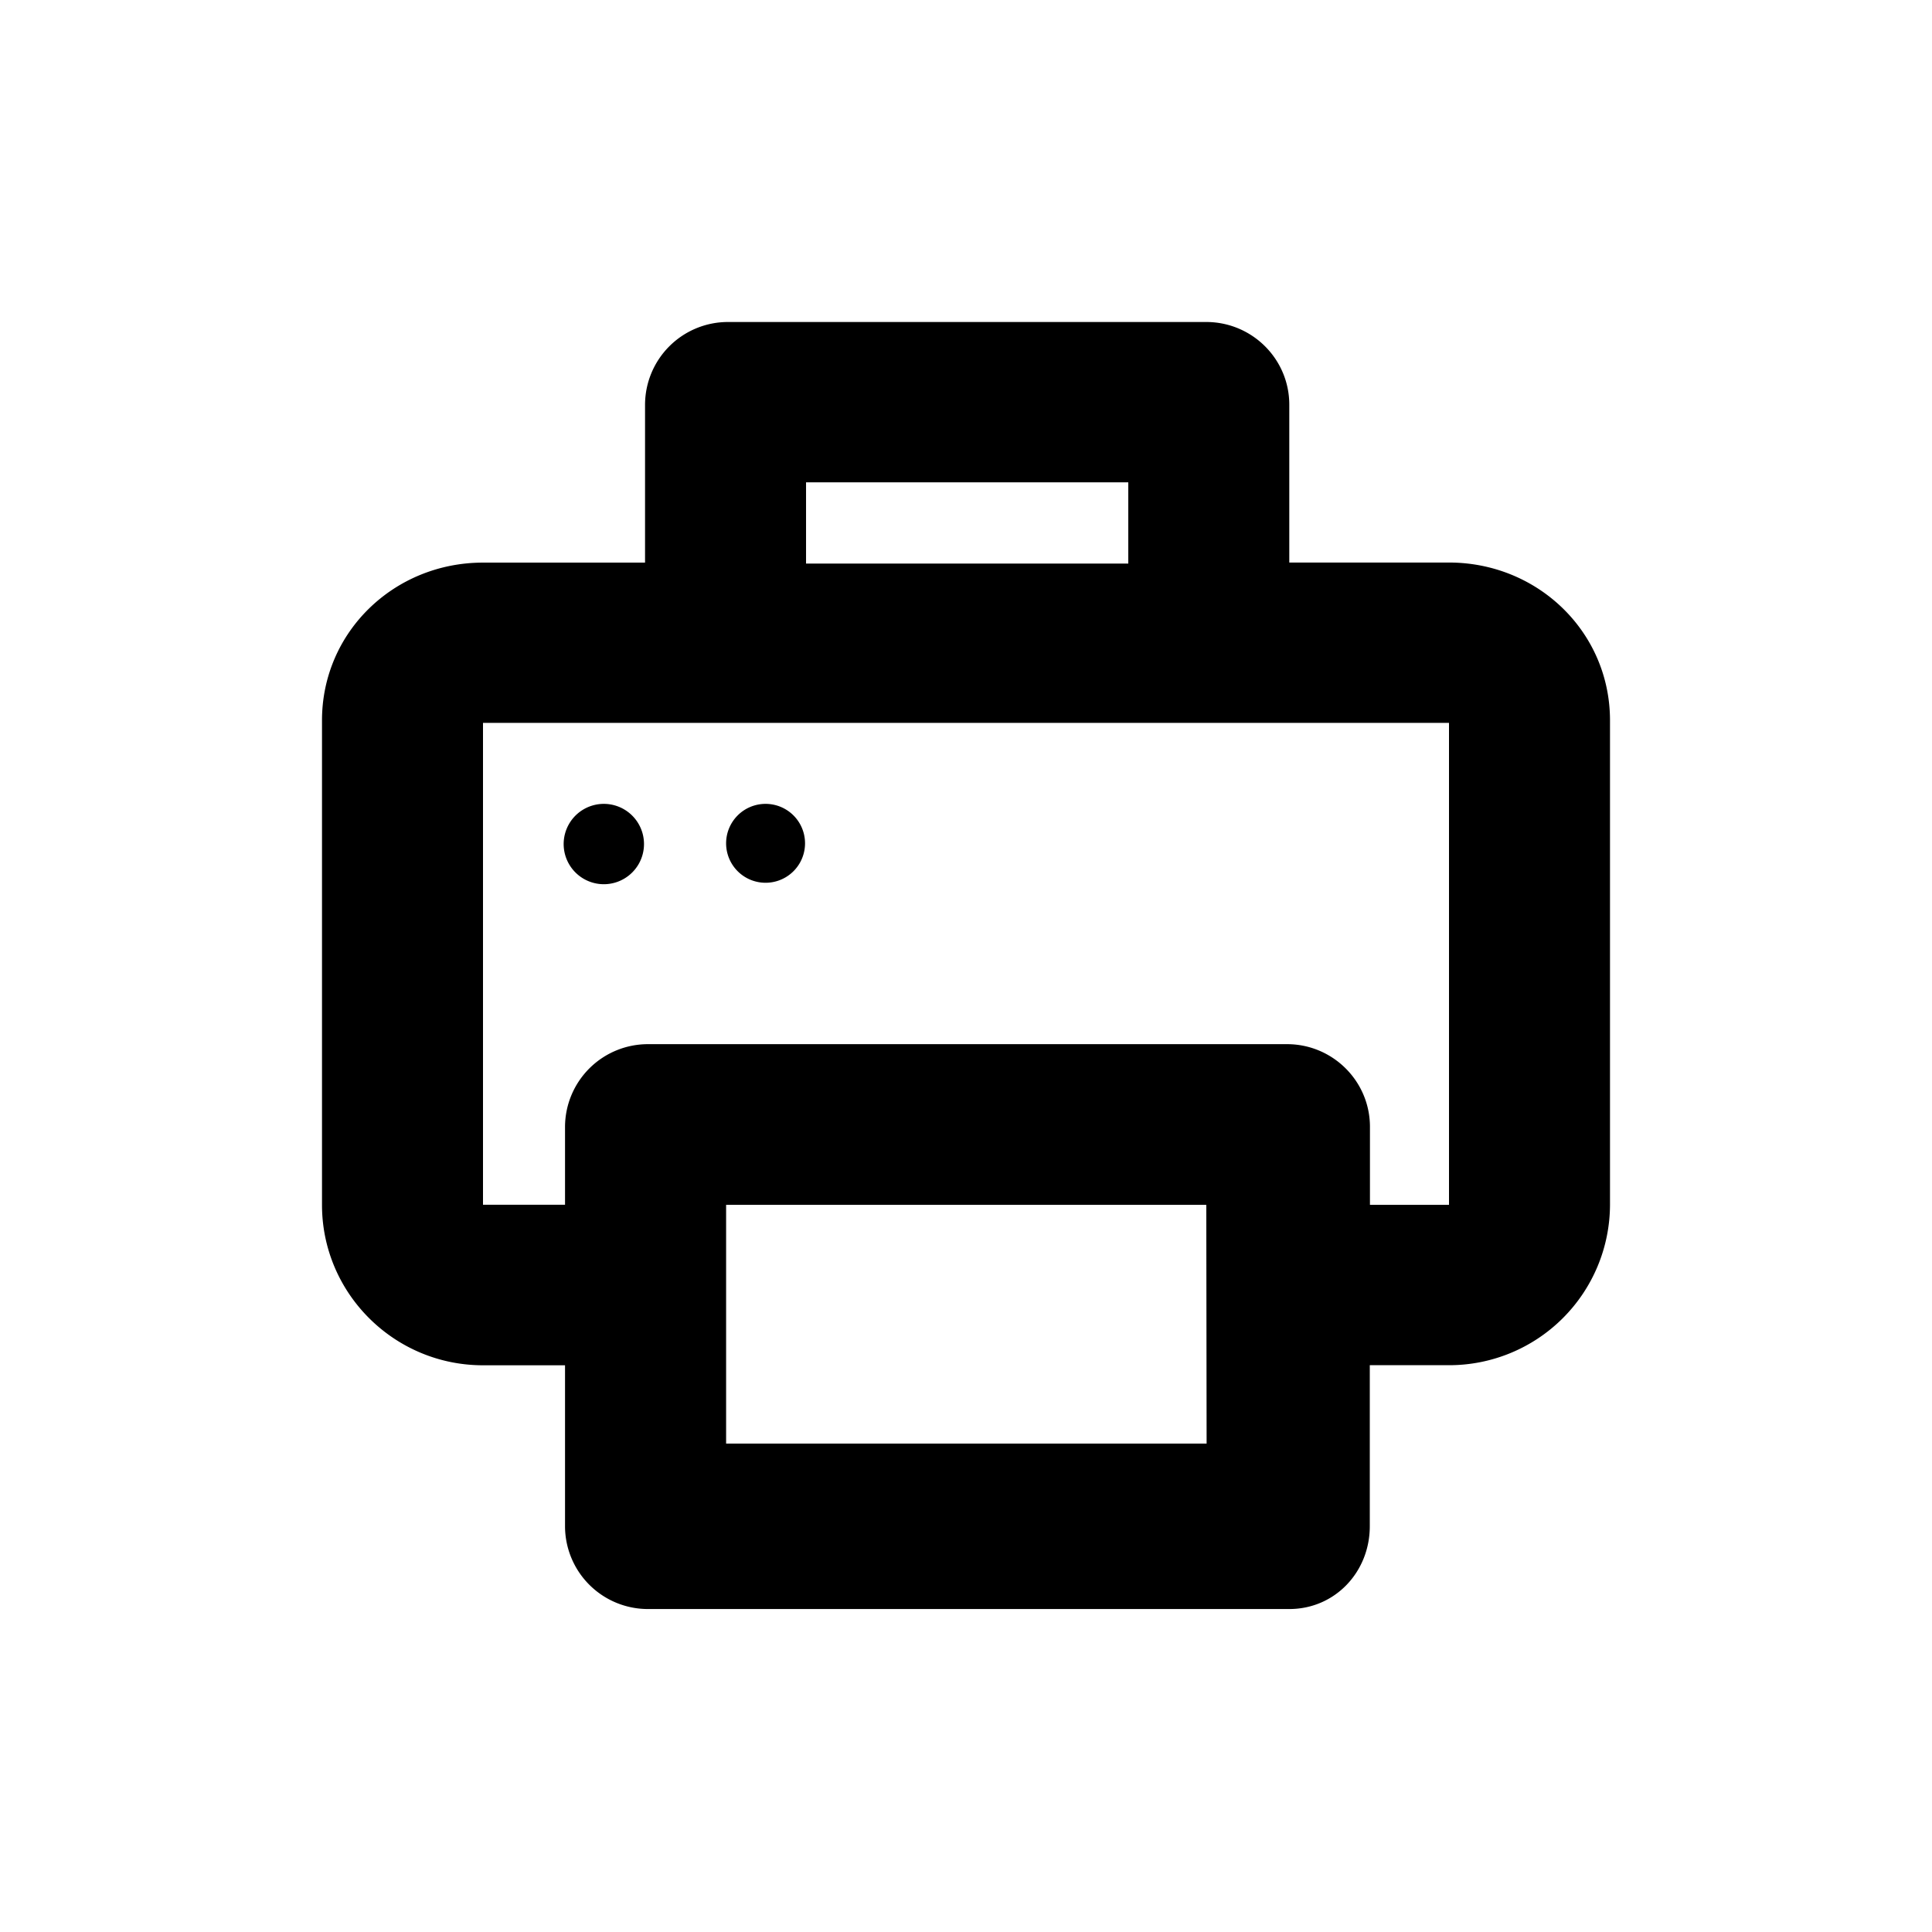 <svg xmlns="http://www.w3.org/2000/svg" viewBox="0 0 24 24">
    <path d="M14.984 4c.57 0 1.032.46 1.032 1.027v1.961H18c1.103 0 2 .863 2 1.961v6.018a1.998 1.998 0 01-2 1.992h-.984v2.001c0 .567-.432 1.028-1 1.028H8.05a1.03 1.03 0 01-1.031-1.028v-2H6c-1.103 0-2-.894-2-1.992V8.949c0-1.098.897-1.96 2-1.96h2.013V5.026A1.03 1.03 0 019.043 4zm0 10.967H9.02v2.966h5.969l-.004-2.966zM18 8.98H6v5.986h1.019v-.969a1.03 1.03 0 011.031-1.026h7.938c.568 0 1.03.46 1.03 1.027v.969H18V8.98zM7.5 9.986a.499.499 0 11.002.998.499.499 0 01-.002-.998zm2.01 0a.49.49 0 11.001.98.49.49 0 01-.002-.98zm4.506-3.994h-4.003v1.009h4.003V5.992z"></path>
</svg>
